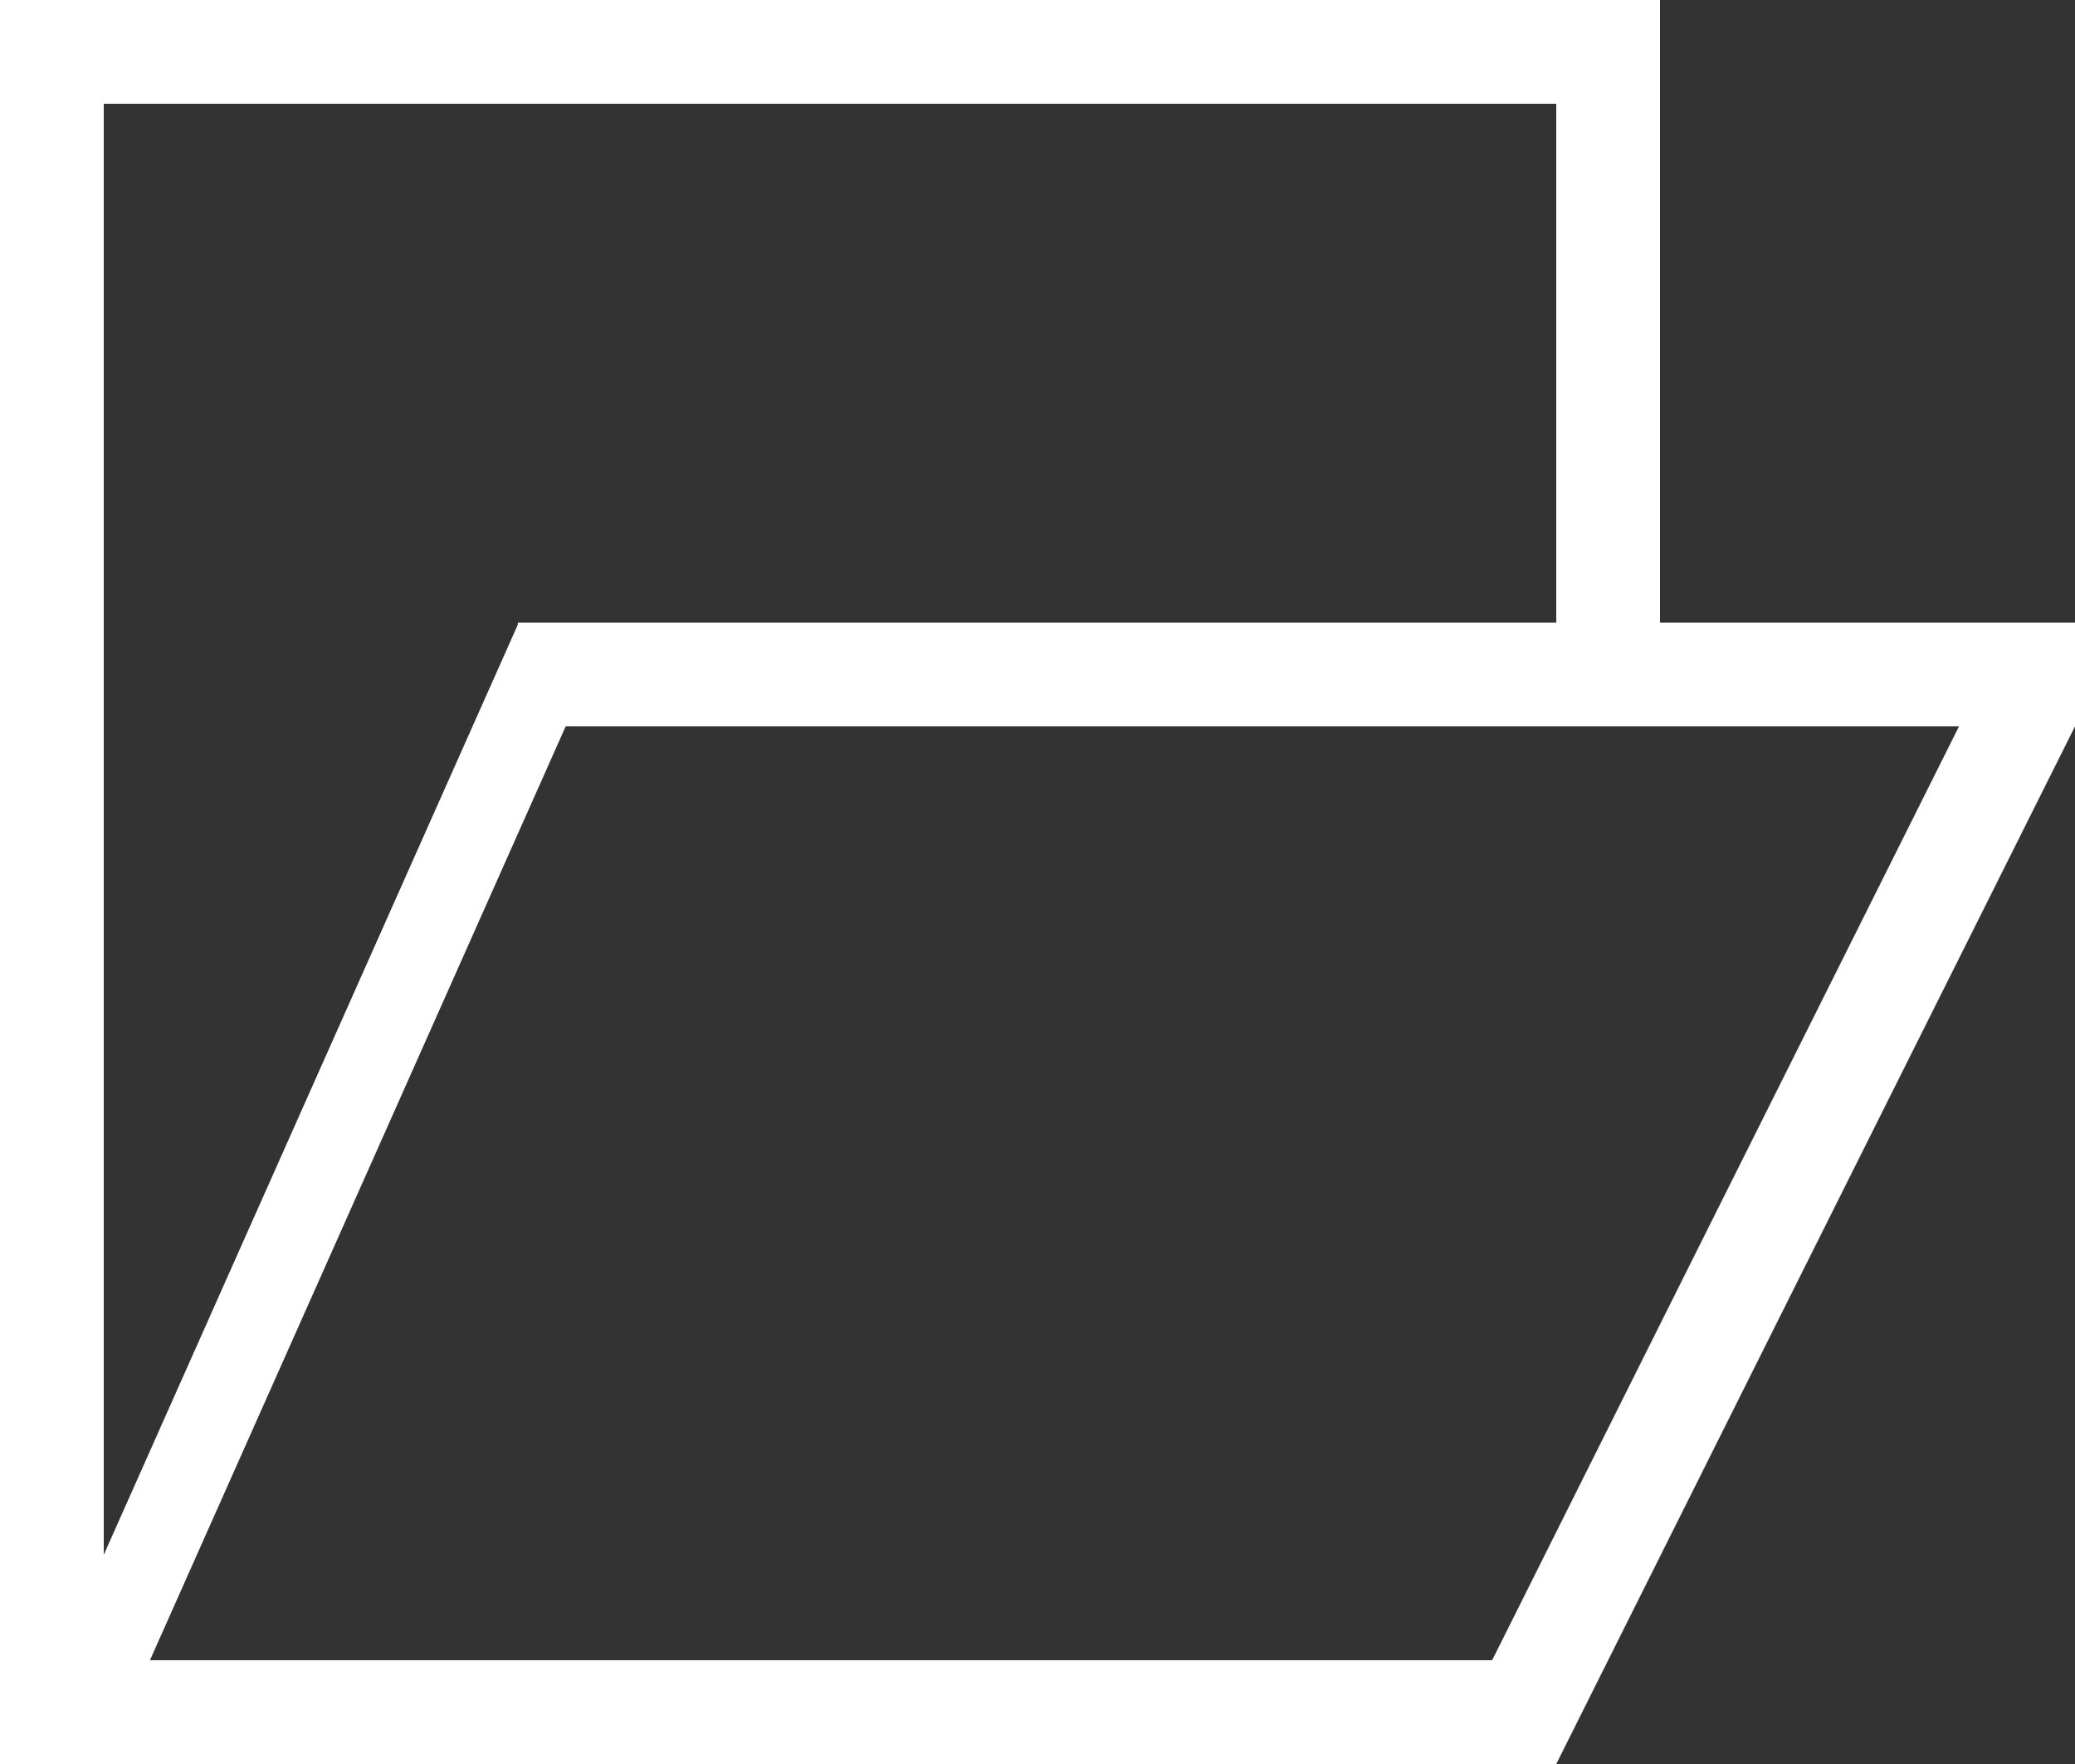 <svg width="20" height="17" viewBox="0 0 20 17" fill="none" xmlns="http://www.w3.org/2000/svg">
<rect x="0" y="0" width="20" height="17" fill="#333333" stroke="none"/>
<path d="M4.991 6.5H20.004" stroke="white"/>
<line x1="1" y1="16.5" x2="15" y2="16.5" stroke="white"/>
<line y1="0.5" x2="15" y2="0.5" stroke="white"/>
<path d="M0.5 17L0.5 1" stroke="white"/>
<line x1="15.5" x2="15.5" y2="6" stroke="white"/>
<line x1="14.553" y1="16.776" x2="19.553" y2="6.776" stroke="white"/>
<rect x="1" y="17" width="0.82" height="11.676" transform="rotate(-156 1 17)" fill="white"/>
</svg>
